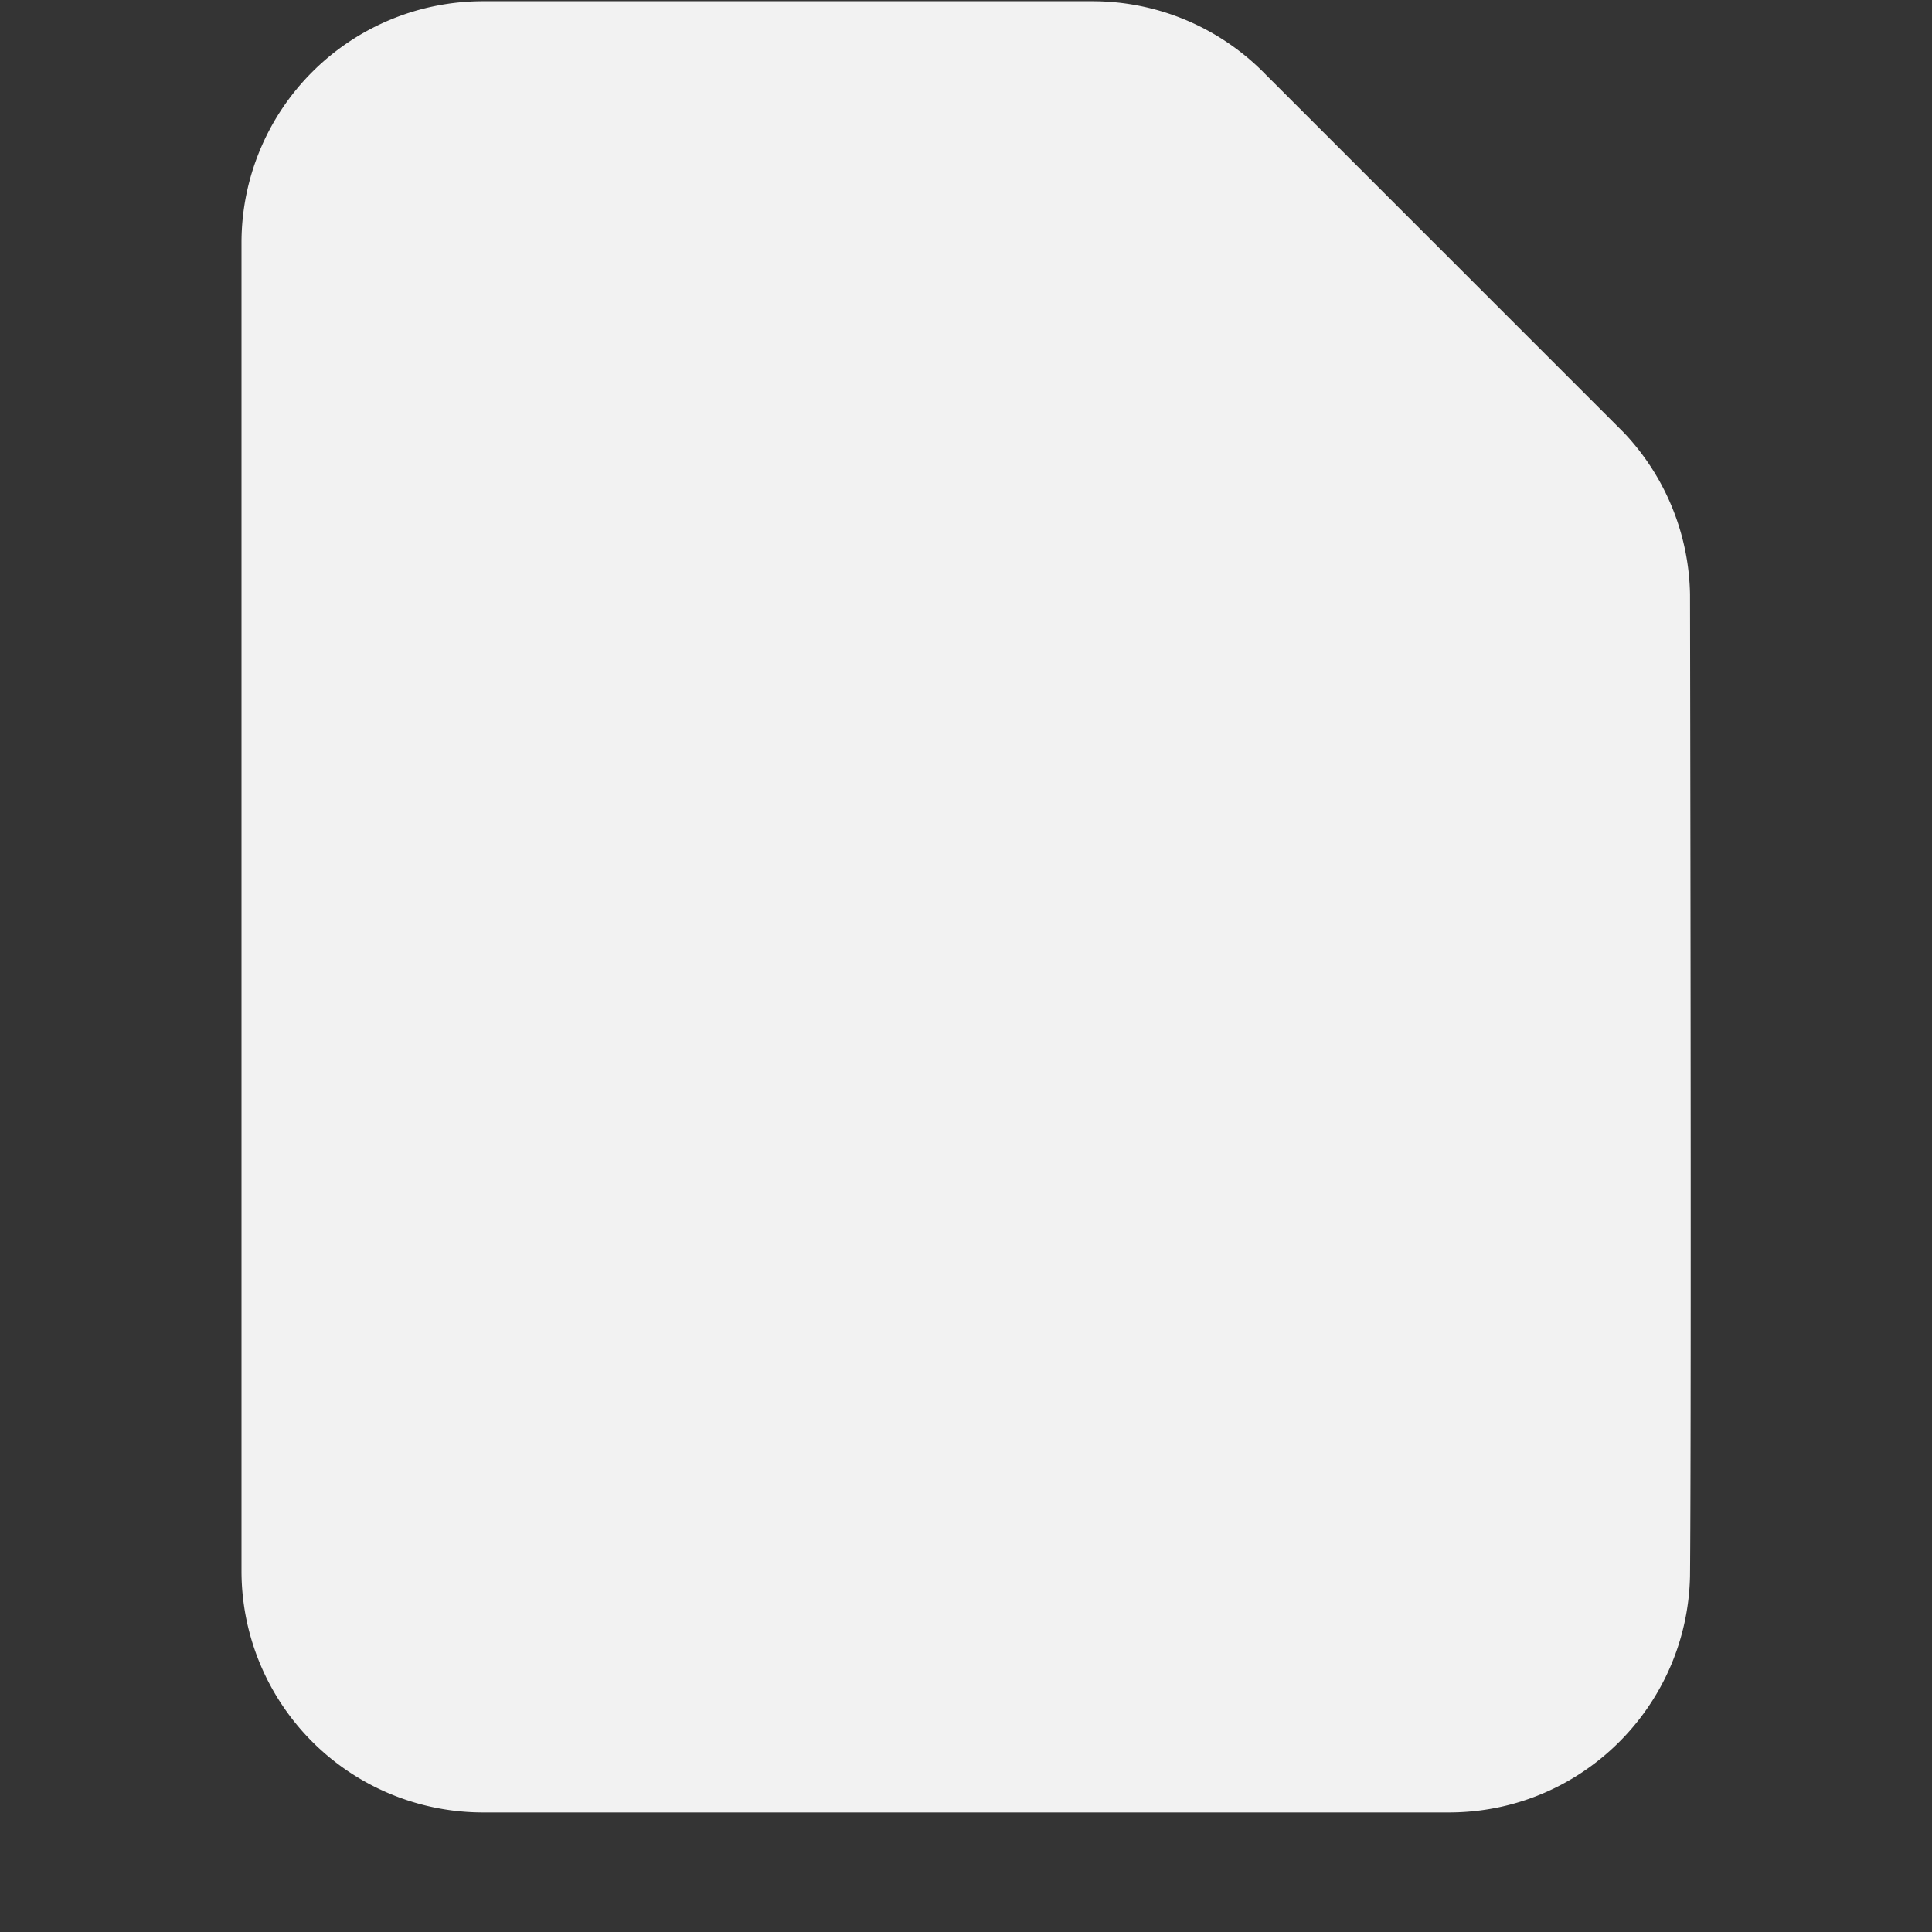 <svg viewBox='0 0 16 16' xmlns='http://www.w3.org/2000/svg'><rect x="0" y="0" width="16" height="16" fill="#333333" stroke="none"/><path color='#000' d='M0 0h16v16H0z' fill='gray' fill-opacity='.01'/><path d='M4 .01a2 2 0 0 0-2 2v11a2 2 0 0 0 2 2h8c1.09 0 1.974-.874 1.996-1.959.01-1.094.005-5.423 0-8.13a1.998 1.998 0 0 0-.547-1.337L10.48.615A2 2 0 0 0 9.047.01z' fill='#f2f2f2'/></svg>
